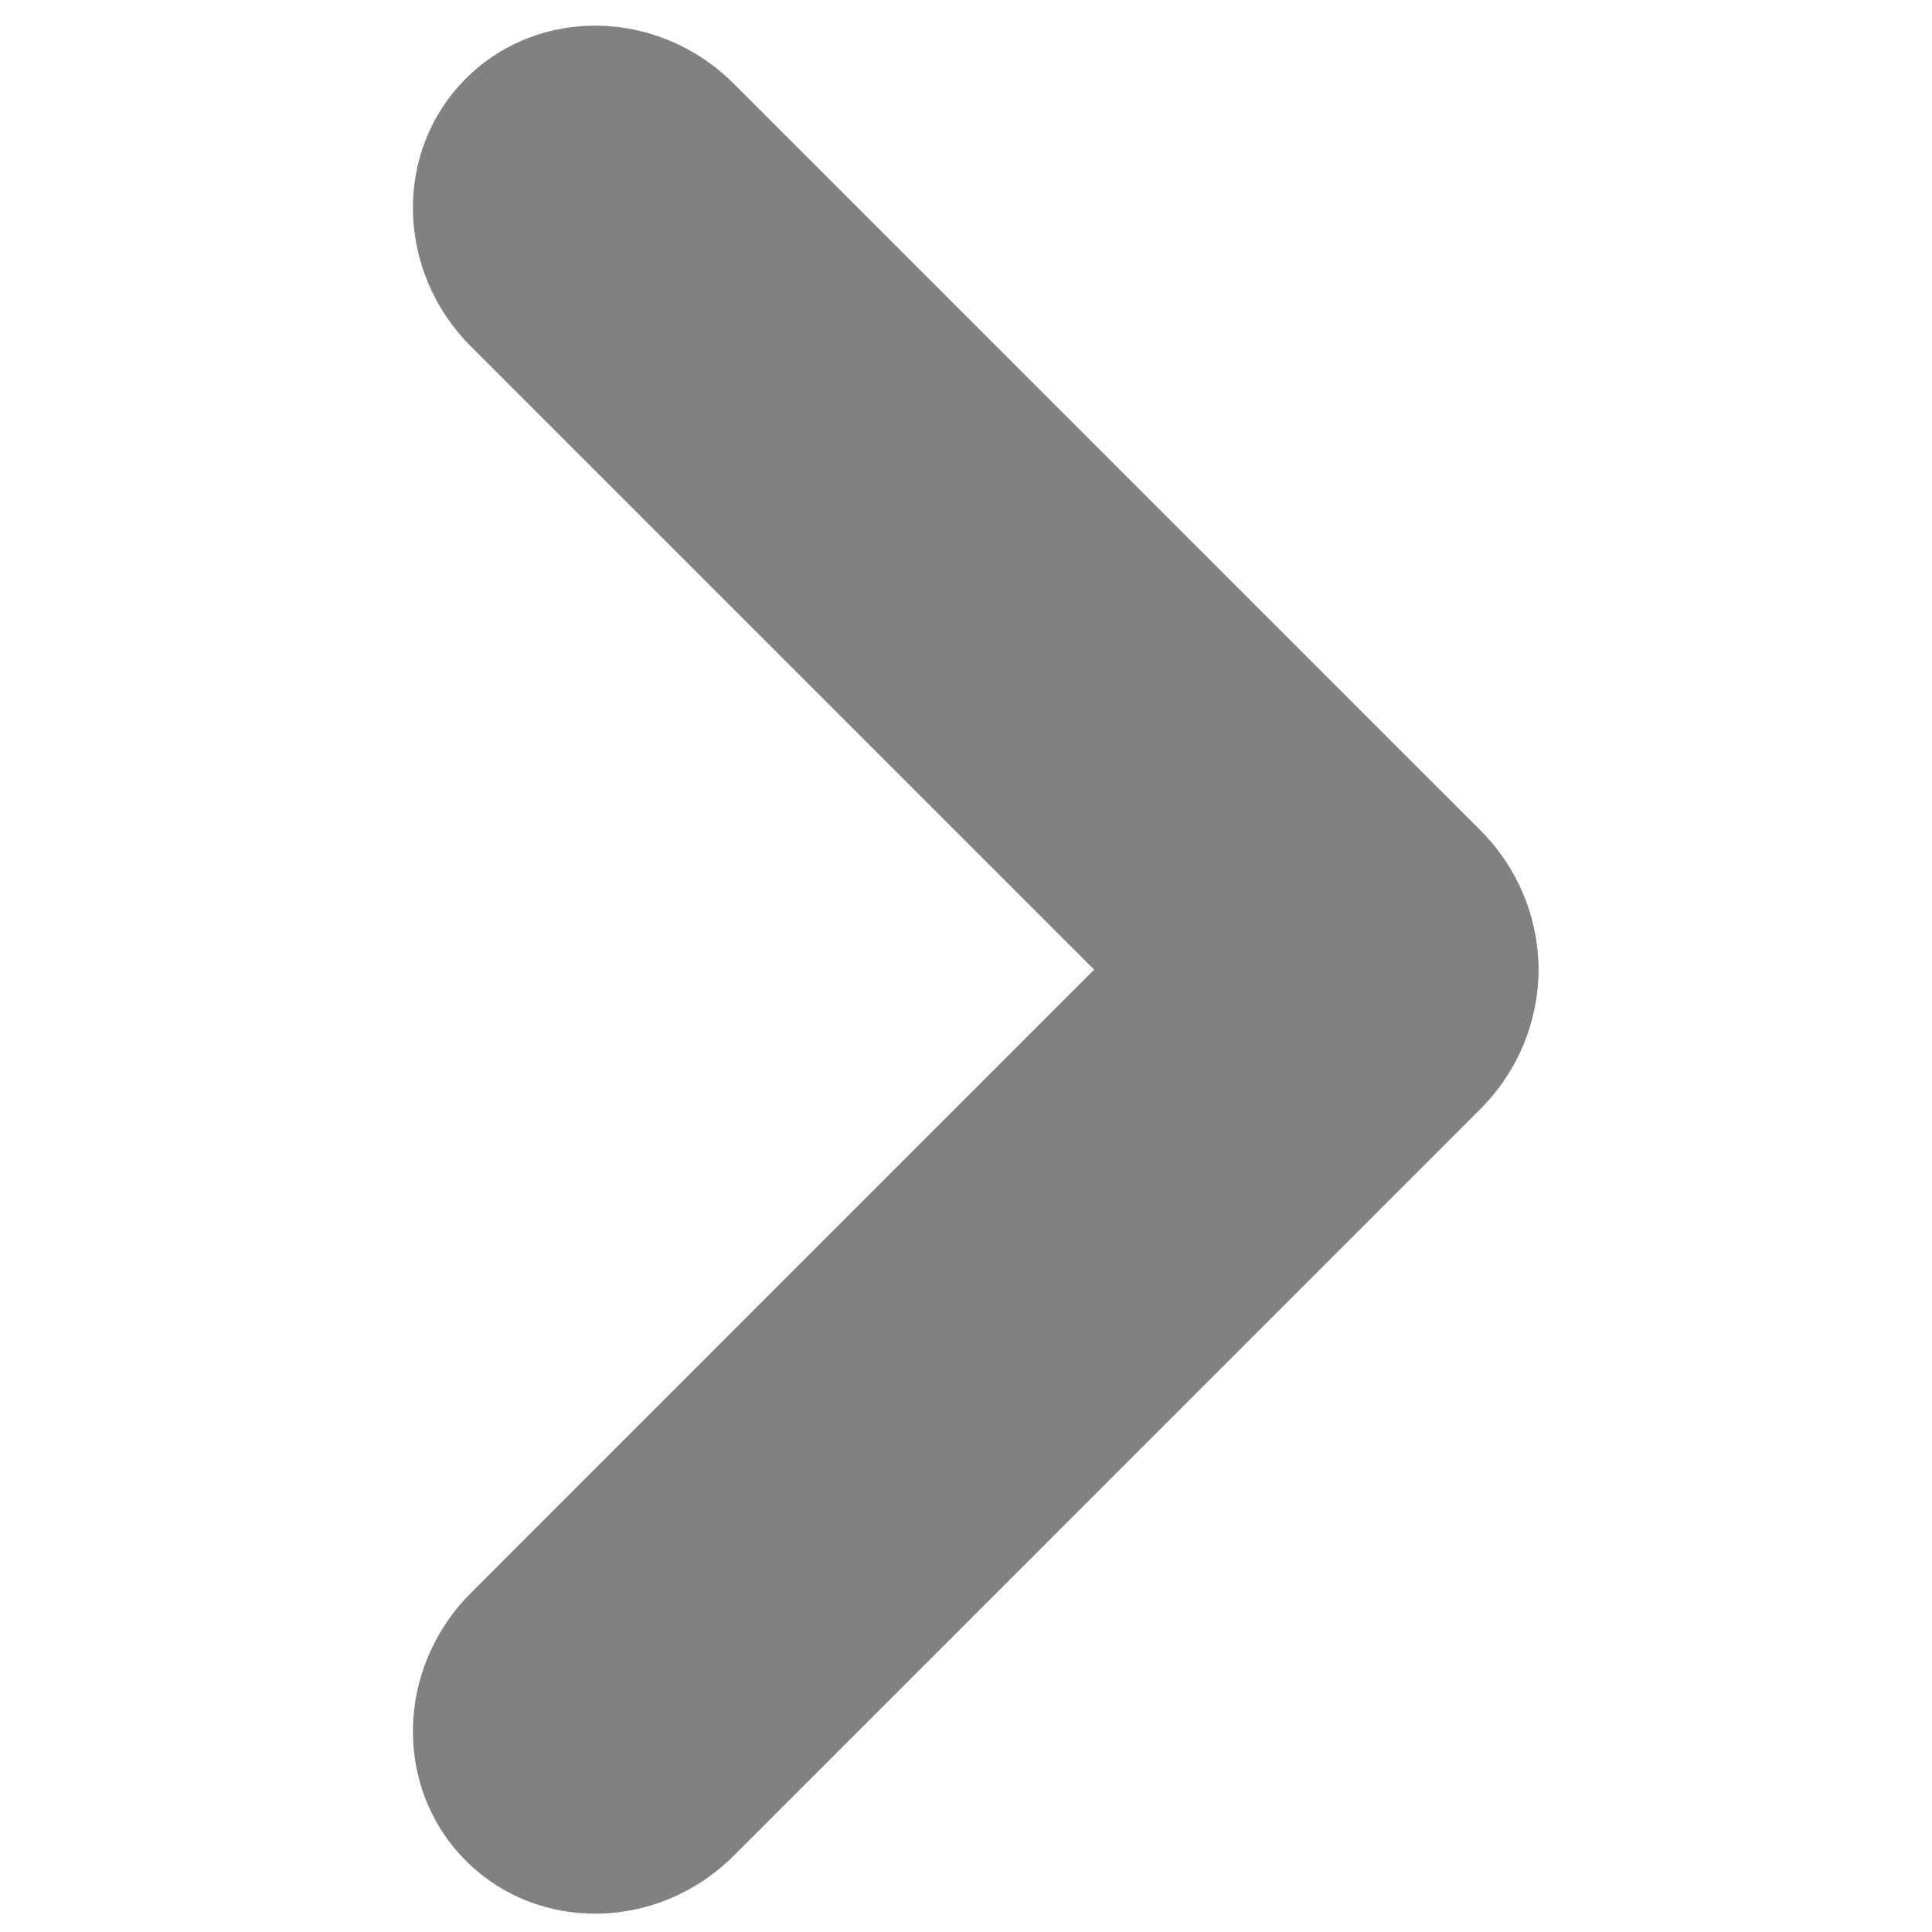 <?xml version="1.0" encoding="utf-8"?>
<!-- Generator: Adobe Illustrator 16.0.0, SVG Export Plug-In . SVG Version: 6.00 Build 0)  -->
<!DOCTYPE svg PUBLIC "-//W3C//DTD SVG 1.1//EN" "http://www.w3.org/Graphics/SVG/1.1/DTD/svg11.dtd">
<svg version="1.1" id="Icons" xmlns="http://www.w3.org/2000/svg" xmlns:xlink="http://www.w3.org/1999/xlink" x="0px" y="0px"
	 width="100px" height="100px" viewBox="0 0 100 100" enable-background="new 0 0 100 100" xml:space="preserve">
<path fill="#818181" d="M76.62,42.972c3.904,3.905,4.023,10.115,0.268,13.871l0,0c-3.756,3.756-9.967,3.637-13.871-0.269
	L24.381,17.938c-3.904-3.904-4.024-10.113-0.268-13.87l0,0c3.757-3.756,9.966-3.636,13.87,0.268L76.62,42.972z"/>
<path fill="#818181" d="M37.984,96.045c-3.905,3.902-10.115,4.023-13.871,0.266l0,0c-3.756-3.756-3.636-9.965,0.269-13.869
	l38.635-38.637c3.904-3.904,10.115-4.024,13.871-0.268l0,0c3.756,3.756,3.637,9.965-0.268,13.87L37.984,96.045z"/>
</svg>
